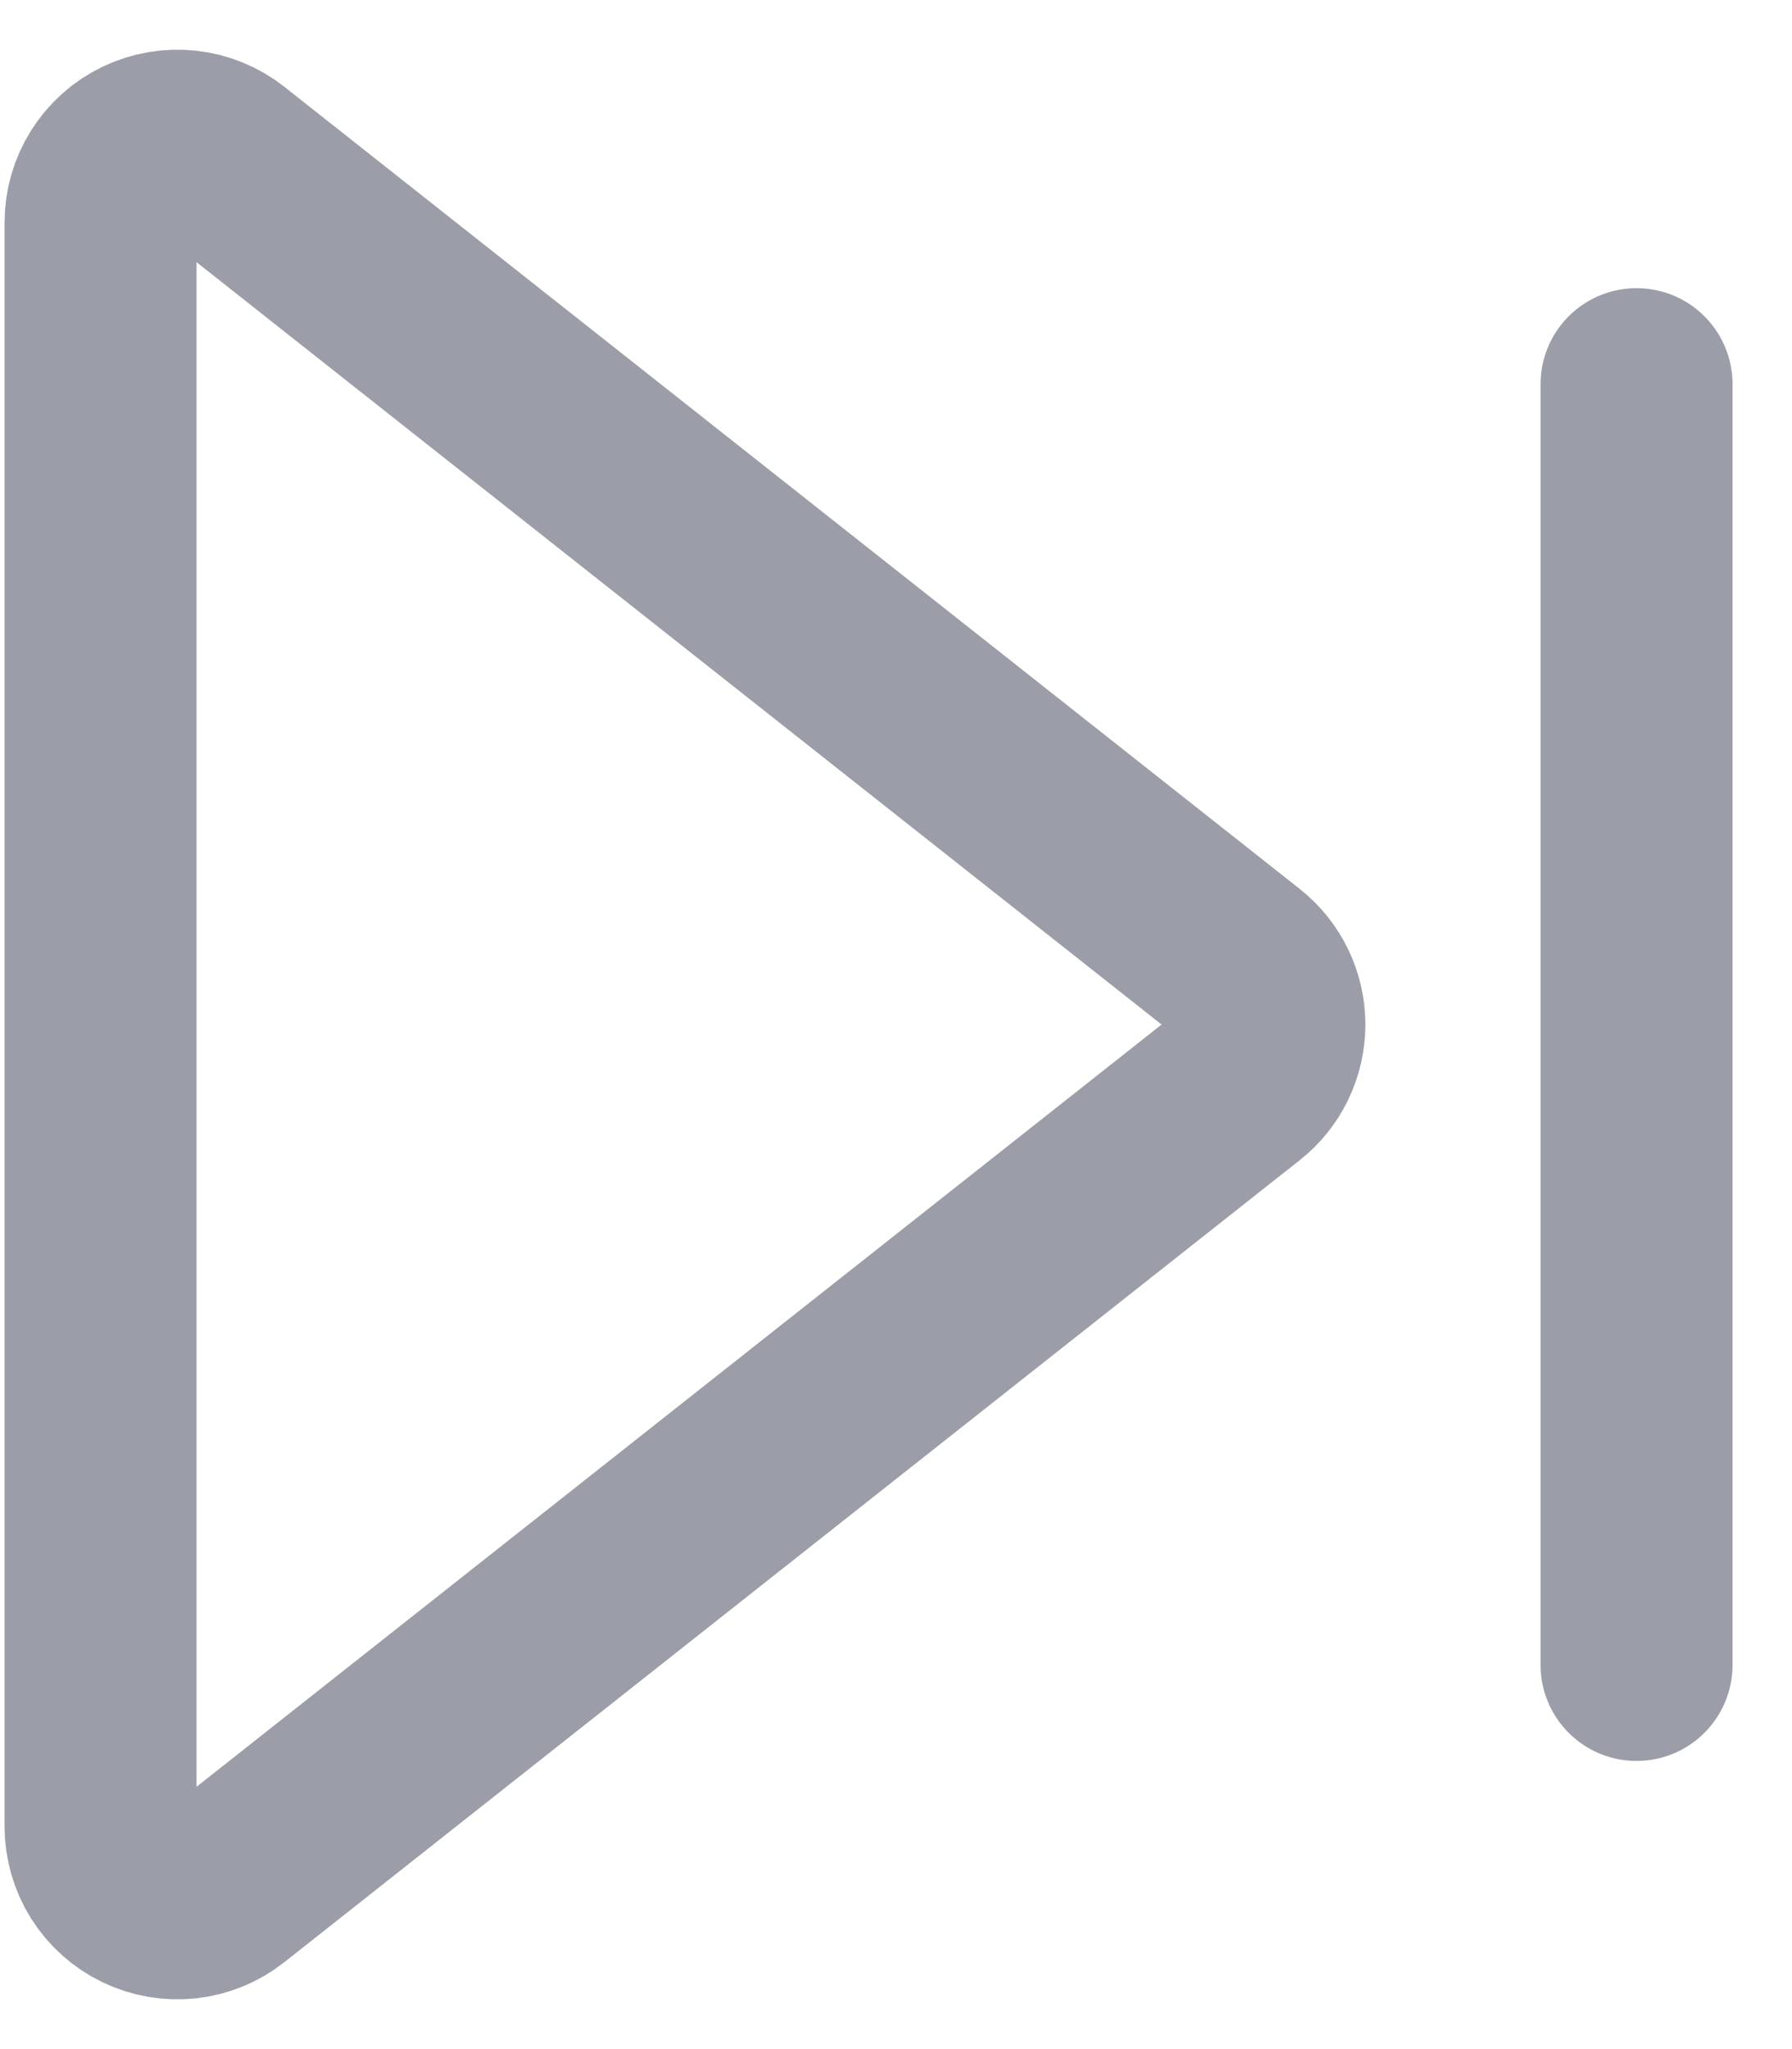 <svg width="28" height="32" viewBox="0 0 28 32" fill="none" xmlns="http://www.w3.org/2000/svg">
<path d="M25.571 6V26" stroke="#9B9EA8" stroke-width="3" stroke-linecap="round" stroke-linejoin="round"/>
<path d="M3.515 2.534C3.339 2.395 3.126 2.307 2.902 2.283C2.678 2.259 2.451 2.298 2.248 2.396C2.045 2.494 1.874 2.648 1.754 2.839C1.635 3.03 1.571 3.251 1.571 3.476V28.524C1.572 28.75 1.635 28.97 1.755 29.161C1.875 29.352 2.046 29.505 2.249 29.603C2.452 29.701 2.678 29.74 2.902 29.716C3.126 29.691 3.339 29.604 3.515 29.464L19.377 16.942C19.52 16.83 19.635 16.687 19.714 16.524C19.793 16.361 19.834 16.182 19.834 16C19.834 15.819 19.793 15.64 19.714 15.477C19.635 15.314 19.52 15.171 19.377 15.058L3.515 2.534Z" stroke="#9B9EA8" stroke-width="3" stroke-linecap="round" stroke-linejoin="round"/>
</svg>
